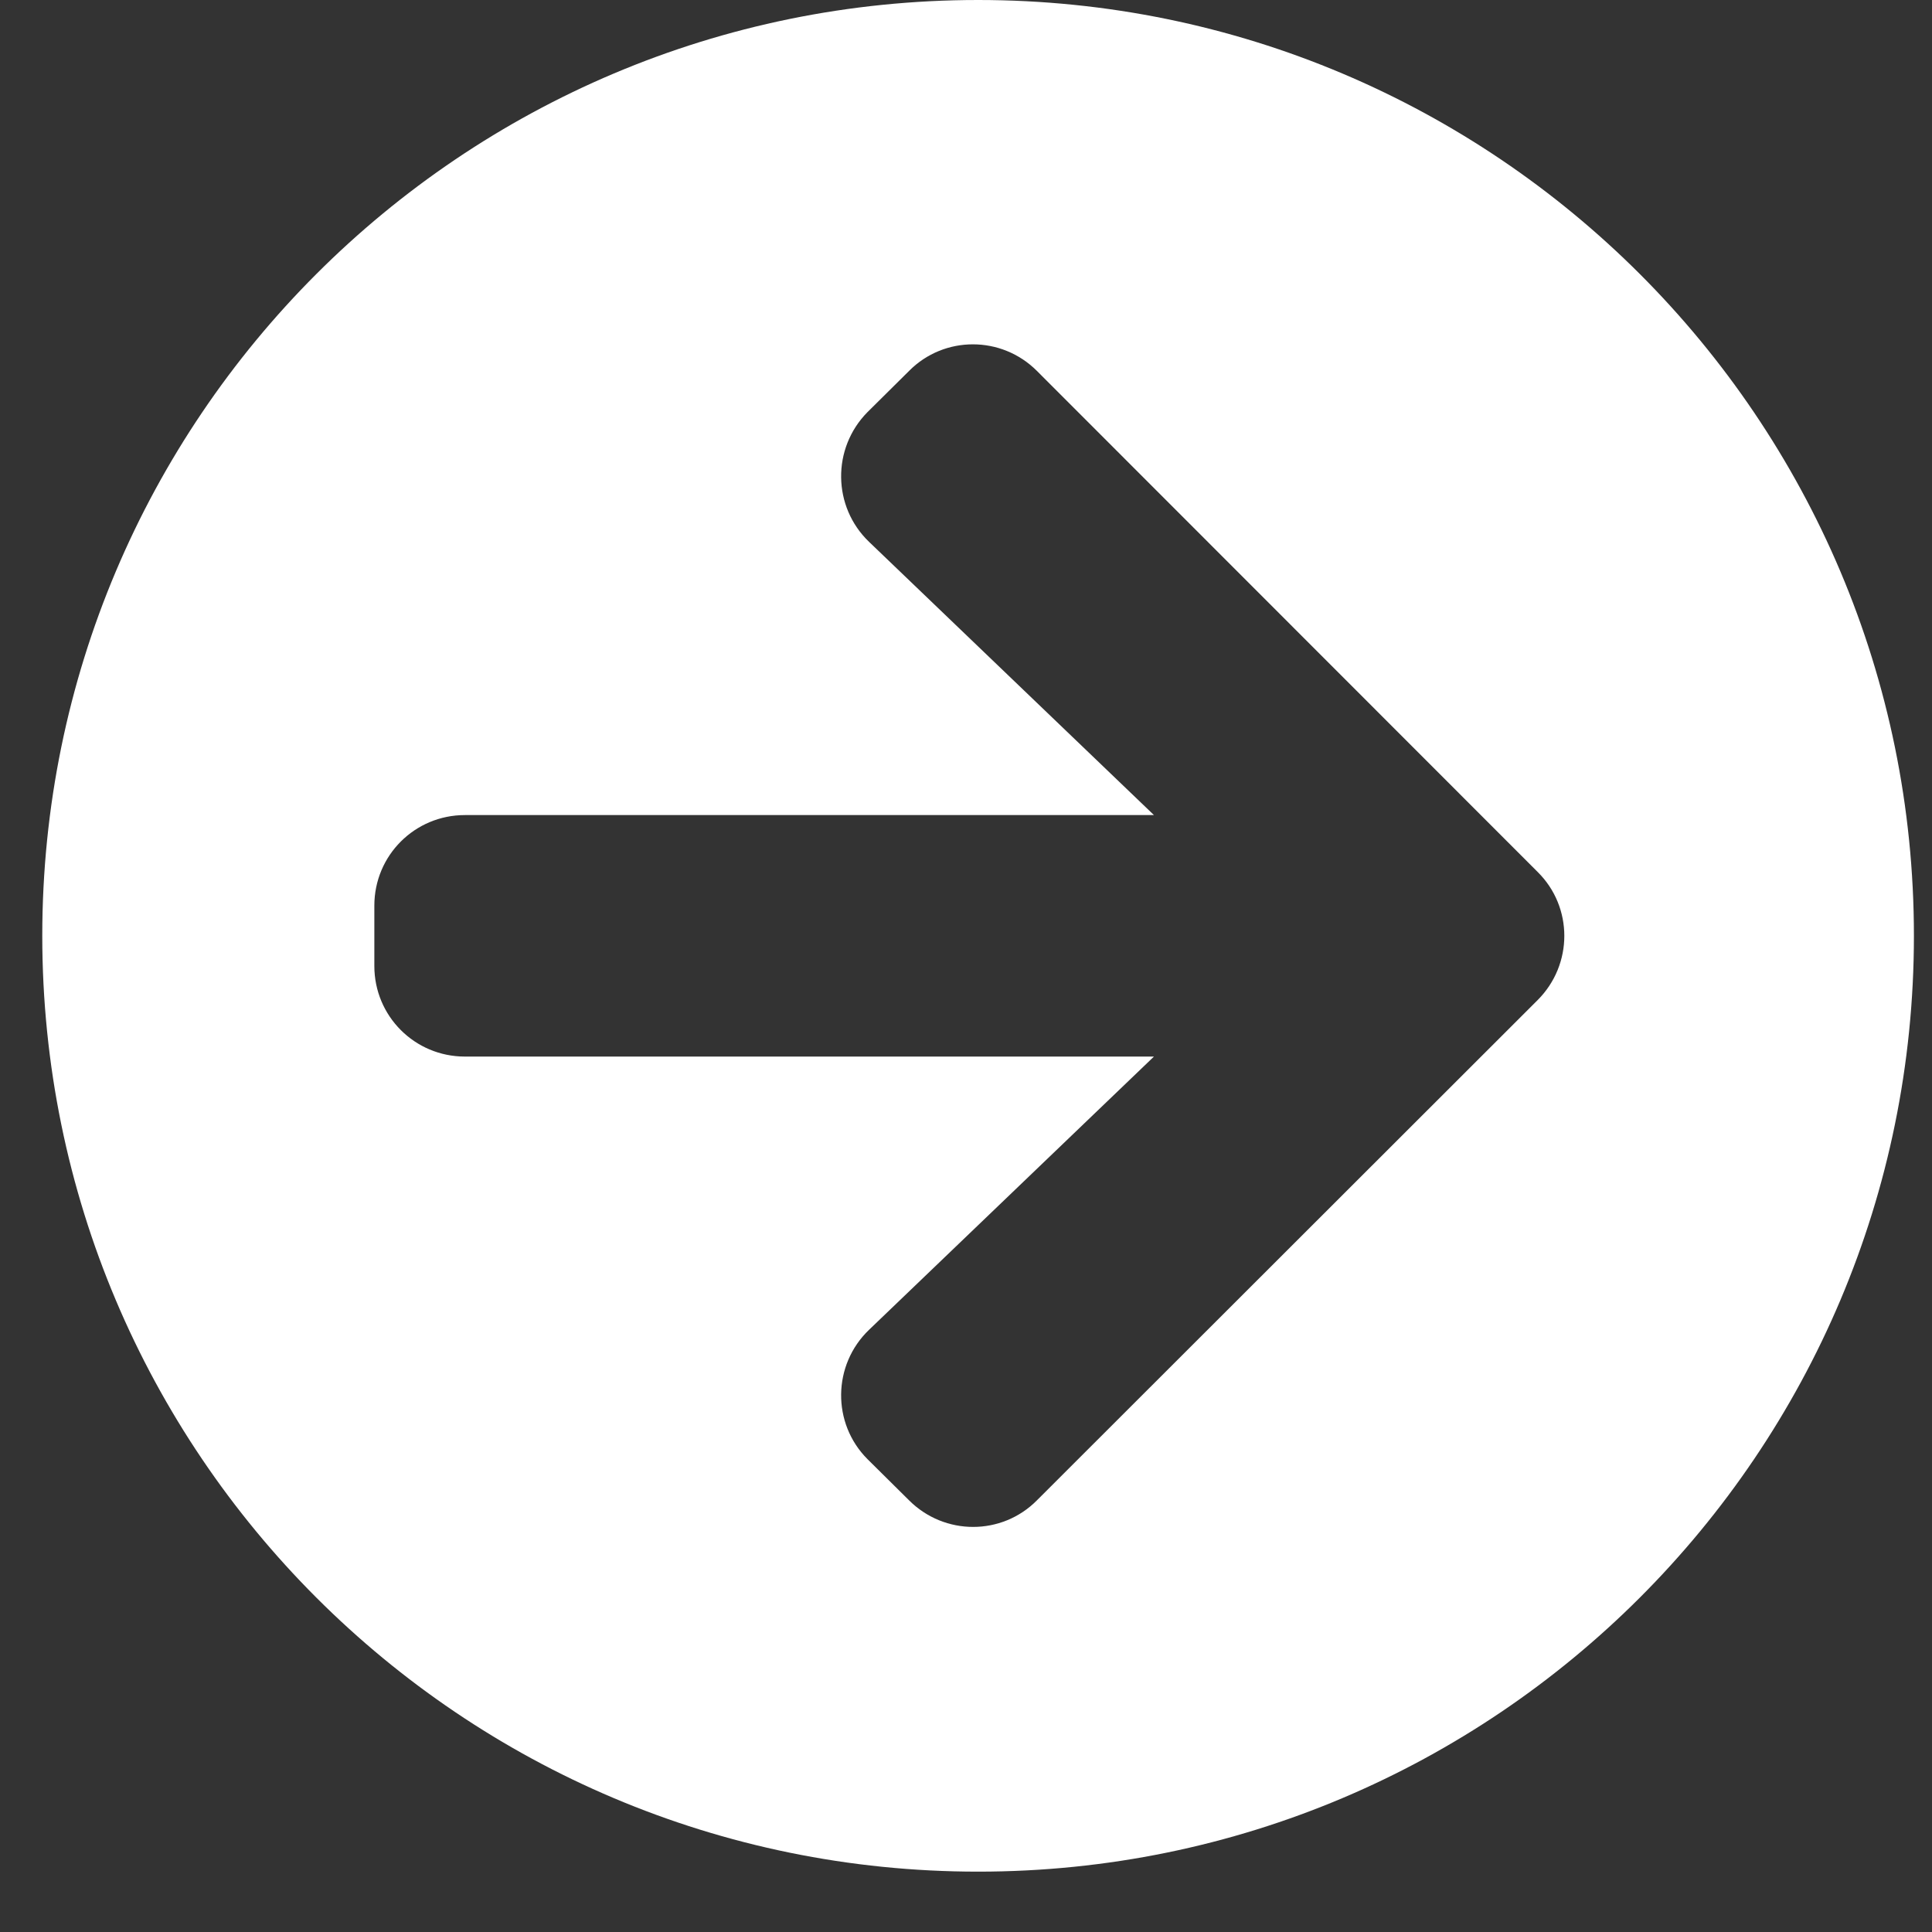 <?xml version="1.0" encoding="UTF-8" standalone="no"?><svg width='25' height='25' viewBox='0 0 25 25' fill='none' xmlns='http://www.w3.org/2000/svg'>
<rect x="0" y="0" width="25" height="25" fill="#333333" stroke="none"/>
<path d='M12.657 0C19.346 0 24.766 5.42 24.766 12.109C24.766 18.799 19.346 24.219 12.657 24.219C5.967 24.219 0.547 18.799 0.547 12.109C0.547 5.42 5.967 0 12.657 0ZM11.246 7.012L14.932 10.547H6.016C5.367 10.547 4.844 11.069 4.844 11.719V12.5C4.844 13.149 5.367 13.672 6.016 13.672H14.932L11.246 17.207C10.772 17.661 10.762 18.418 11.226 18.882L11.763 19.414C12.222 19.873 12.964 19.873 13.418 19.414L19.898 12.94C20.357 12.48 20.357 11.738 19.898 11.284L13.418 4.8C12.96 4.341 12.217 4.341 11.763 4.8L11.226 5.332C10.762 5.801 10.772 6.558 11.246 7.012Z' fill='white'/>
</svg>
